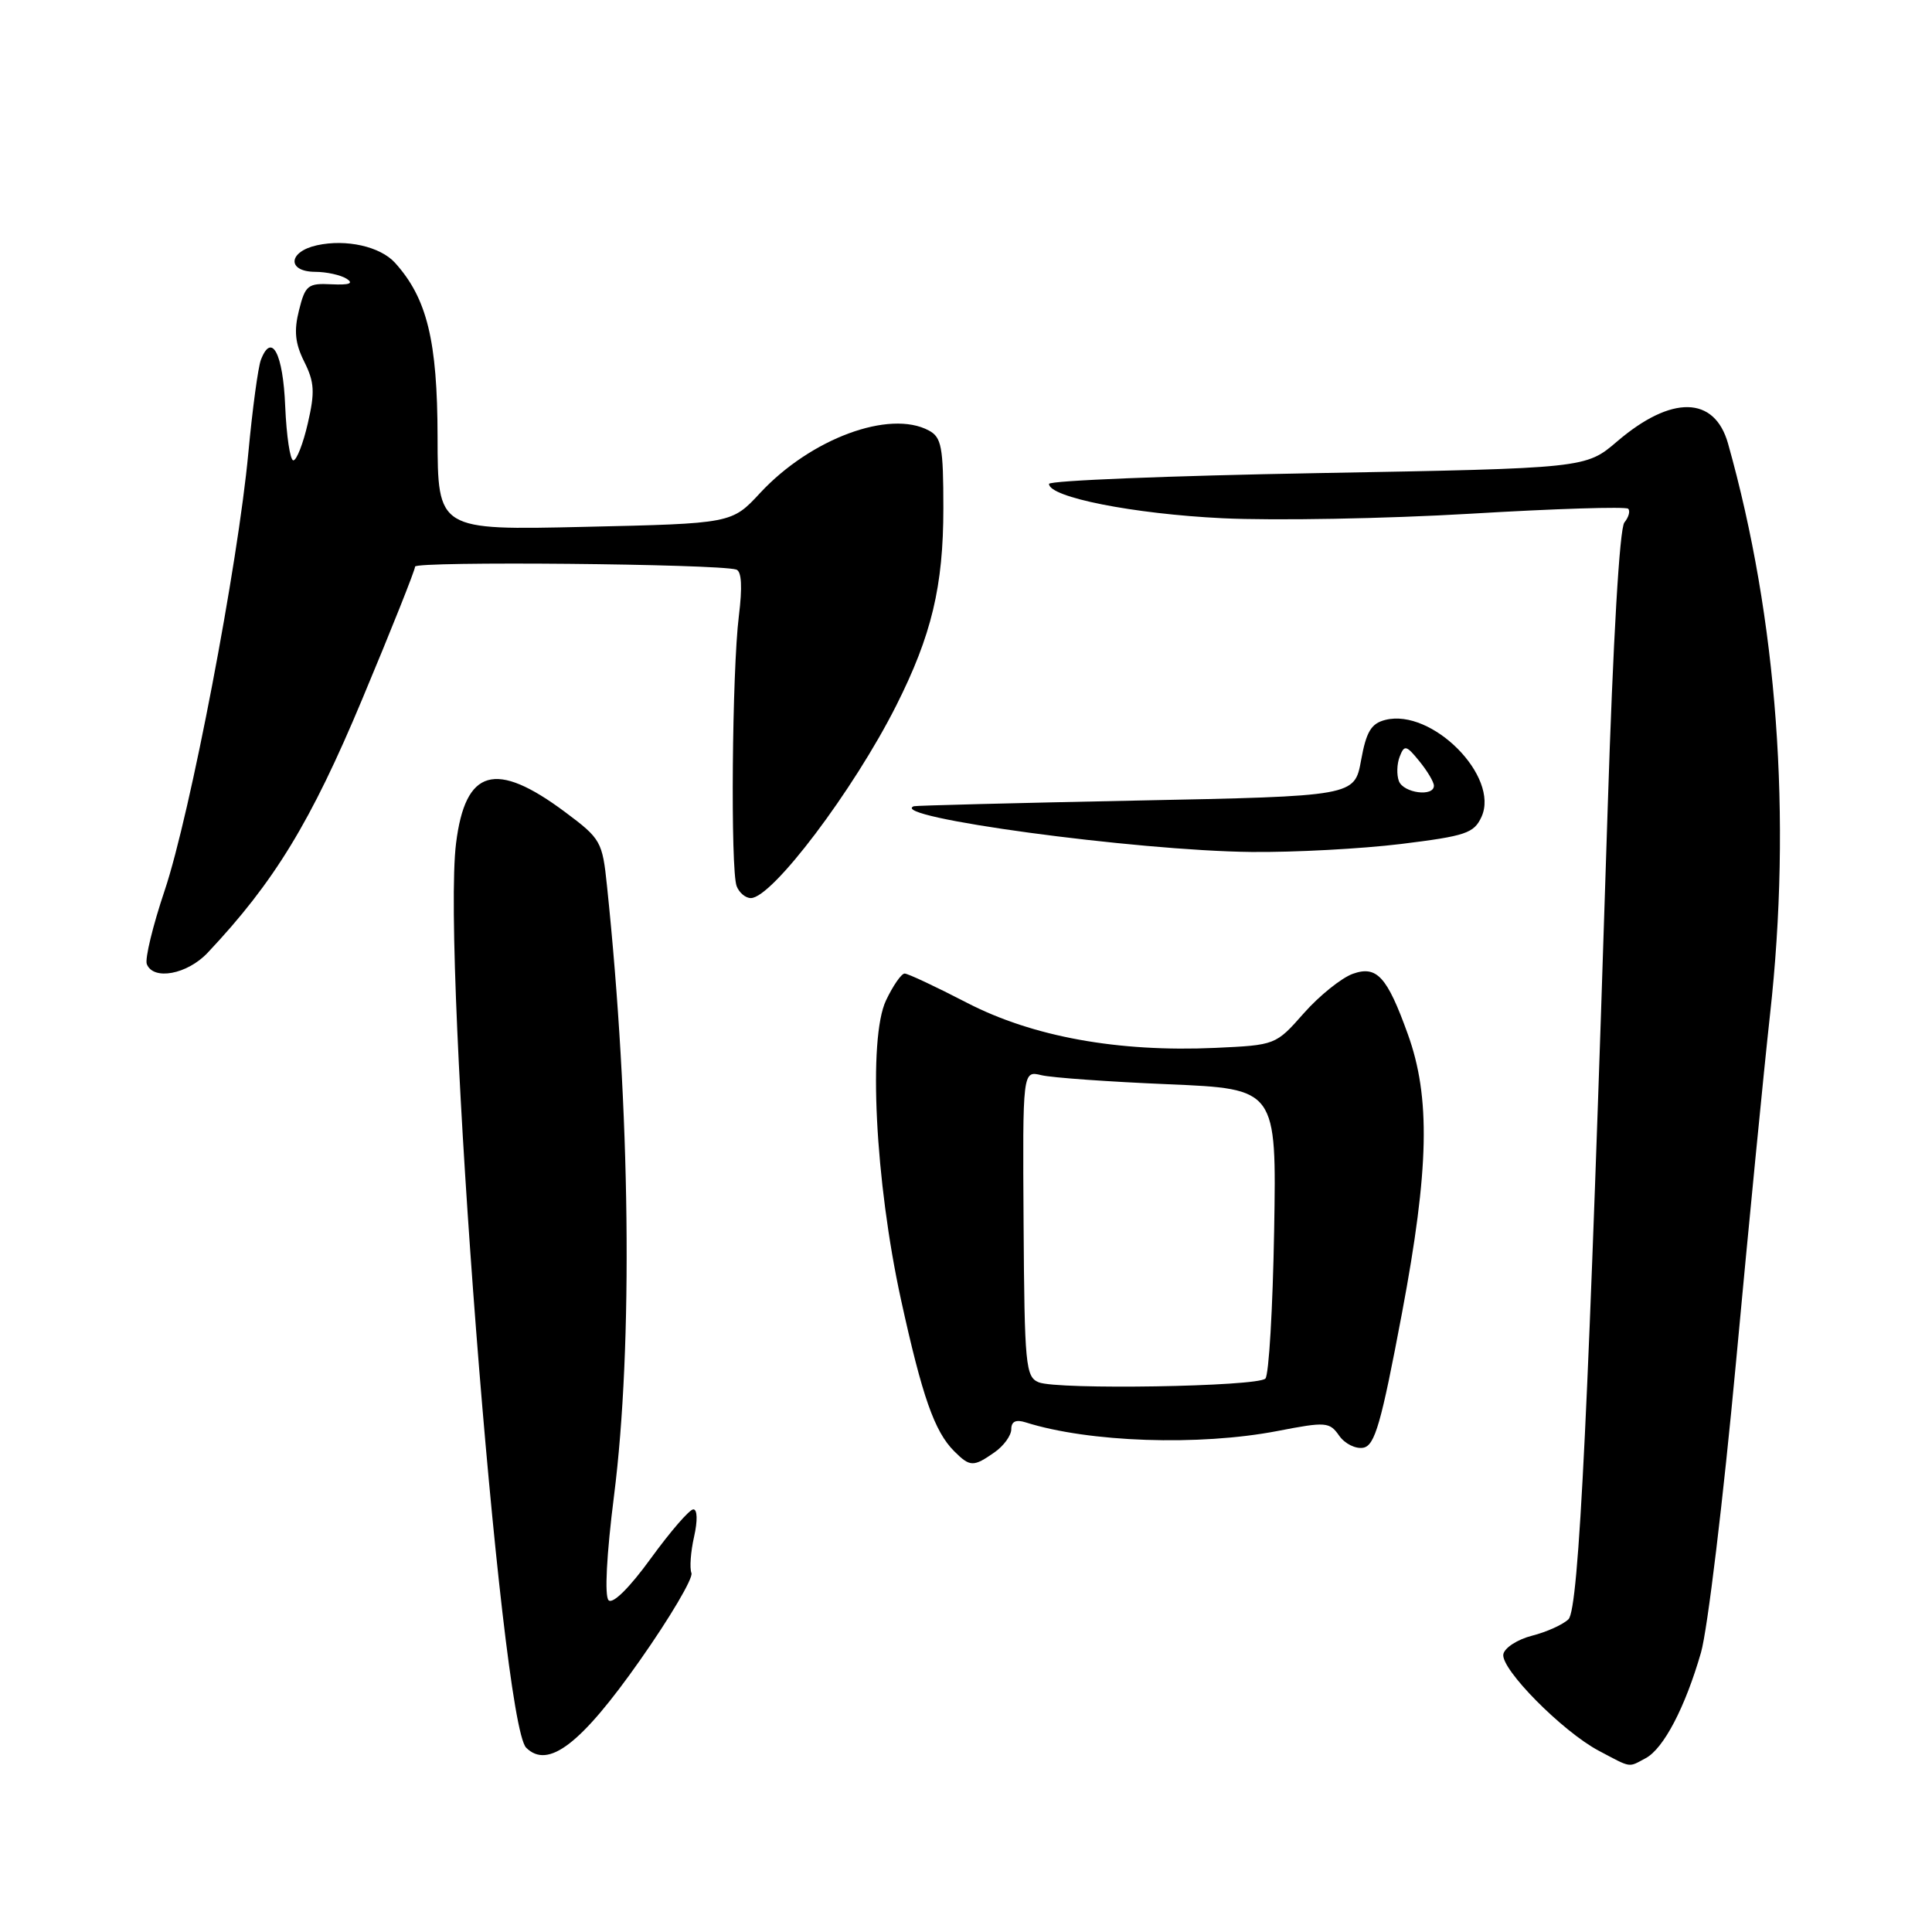 <?xml version="1.0" encoding="UTF-8" standalone="no"?>
<!DOCTYPE svg PUBLIC "-//W3C//DTD SVG 1.1//EN" "http://www.w3.org/Graphics/SVG/1.1/DTD/svg11.dtd" >
<svg xmlns="http://www.w3.org/2000/svg" xmlns:xlink="http://www.w3.org/1999/xlink" version="1.1" viewBox="0 0 256 256">
 <g >
 <path fill="currentColor"
d=" M 218.06 232.97 C 220.44 231.70 223.30 226.22 225.39 218.97 C 226.26 215.96 228.34 198.65 230.03 180.50 C 231.71 162.35 233.74 141.65 234.53 134.50 C 237.45 108.31 235.51 81.98 228.97 58.76 C 227.18 52.44 221.47 52.34 214.28 58.49 C 210.12 62.05 210.12 62.05 174.56 62.69 C 155.00 63.04 139.00 63.68 139.00 64.12 C 139.00 65.89 150.19 68.10 162.00 68.67 C 168.88 69.00 183.66 68.73 194.85 68.07 C 206.04 67.40 215.44 67.11 215.74 67.41 C 216.04 67.71 215.81 68.53 215.24 69.23 C 214.60 70.00 213.74 84.83 213.03 107.00 C 210.50 186.62 209.22 213.21 207.83 214.56 C 207.10 215.27 204.93 216.25 203.00 216.74 C 201.08 217.23 199.37 218.33 199.20 219.19 C 198.83 221.14 207.02 229.43 211.86 231.99 C 216.25 234.31 215.71 234.22 218.06 232.97 Z  M 84.79 220.01 C 88.80 214.31 91.87 209.10 91.62 208.44 C 91.36 207.78 91.52 205.61 91.97 203.62 C 92.45 201.49 92.41 200.00 91.87 200.00 C 91.36 200.00 88.84 202.92 86.25 206.48 C 83.41 210.40 81.19 212.59 80.64 212.04 C 80.09 211.49 80.37 206.02 81.36 198.20 C 83.89 178.28 83.53 147.01 80.43 117.39 C 79.82 111.49 79.62 111.14 74.89 107.61 C 65.64 100.71 61.66 101.85 60.43 111.74 C 58.50 127.18 66.33 228.19 69.72 231.58 C 72.62 234.47 76.99 231.11 84.79 220.01 Z  M 131.78 192.44 C 133.00 191.59 134.00 190.21 134.00 189.38 C 134.00 188.35 134.61 188.06 135.90 188.47 C 144.27 191.12 158.89 191.62 169.30 189.61 C 175.70 188.37 176.17 188.41 177.45 190.24 C 178.20 191.31 179.64 192.02 180.65 191.83 C 182.18 191.53 183.01 188.64 185.77 173.99 C 189.37 154.85 189.57 145.40 186.54 137.02 C 183.79 129.38 182.43 127.90 179.24 129.04 C 177.74 129.59 174.82 131.93 172.76 134.26 C 169.04 138.48 169.01 138.48 161.03 138.85 C 148.15 139.43 136.84 137.38 128.12 132.87 C 124.01 130.74 120.30 129.00 119.87 129.00 C 119.44 129.00 118.33 130.60 117.40 132.56 C 115.01 137.60 115.96 156.55 119.39 172.23 C 122.20 185.05 123.82 189.68 126.43 192.29 C 128.53 194.39 128.98 194.40 131.78 192.44 Z  M 27.51 126.25 C 36.34 116.88 41.21 108.89 48.01 92.61 C 51.86 83.42 55.00 75.53 55.00 75.08 C 55.00 74.34 95.05 74.71 97.56 75.47 C 98.27 75.69 98.38 77.77 97.90 81.65 C 97.00 88.89 96.78 115.26 97.61 117.42 C 97.94 118.29 98.79 119.00 99.49 119.00 C 102.31 119.00 113.09 104.73 118.75 93.50 C 123.44 84.19 125.00 77.68 125.00 67.35 C 125.00 59.20 124.76 57.94 123.07 57.04 C 117.86 54.25 107.42 58.12 100.73 65.31 C 96.97 69.37 96.97 69.37 77.48 69.81 C 58.00 70.26 58.00 70.26 57.98 57.88 C 57.96 45.13 56.58 39.51 52.34 34.82 C 50.38 32.66 45.88 31.65 42.00 32.50 C 38.18 33.34 37.99 35.99 41.75 36.02 C 43.26 36.02 45.14 36.44 45.92 36.93 C 46.91 37.56 46.30 37.78 43.94 37.67 C 40.80 37.51 40.45 37.79 39.62 41.11 C 38.93 43.85 39.10 45.50 40.32 47.94 C 41.67 50.64 41.74 51.97 40.79 56.08 C 40.17 58.79 39.30 61.00 38.87 61.00 C 38.44 61.00 37.96 57.77 37.79 53.83 C 37.51 46.84 36.00 43.96 34.57 47.68 C 34.20 48.65 33.45 54.18 32.91 59.97 C 31.53 74.84 25.20 107.92 21.82 117.99 C 20.25 122.65 19.19 127.04 19.45 127.74 C 20.30 129.95 24.80 129.12 27.51 126.25 Z  M 185.66 111.83 C 194.23 110.77 195.31 110.41 196.31 108.23 C 198.73 102.90 189.75 93.84 183.57 95.39 C 181.69 95.86 181.04 96.94 180.35 100.74 C 179.48 105.50 179.48 105.50 150.49 106.08 C 134.55 106.40 121.31 106.74 121.08 106.83 C 117.52 108.26 150.49 112.73 165.81 112.89 C 171.48 112.95 180.41 112.47 185.66 111.83 Z  M 137.63 183.16 C 135.90 182.45 135.75 180.91 135.63 162.13 C 135.50 141.86 135.50 141.86 138.00 142.47 C 139.38 142.80 146.95 143.34 154.83 143.67 C 169.15 144.28 169.15 144.28 168.83 163.06 C 168.65 173.39 168.13 182.21 167.67 182.67 C 166.60 183.74 140.09 184.18 137.63 183.16 Z  M 185.36 103.50 C 185.05 102.67 185.09 101.21 185.47 100.25 C 186.08 98.67 186.34 98.73 188.07 100.86 C 189.13 102.16 190.00 103.62 190.00 104.11 C 190.00 105.62 185.97 105.09 185.36 103.50 Z "/>
</g>
</svg>